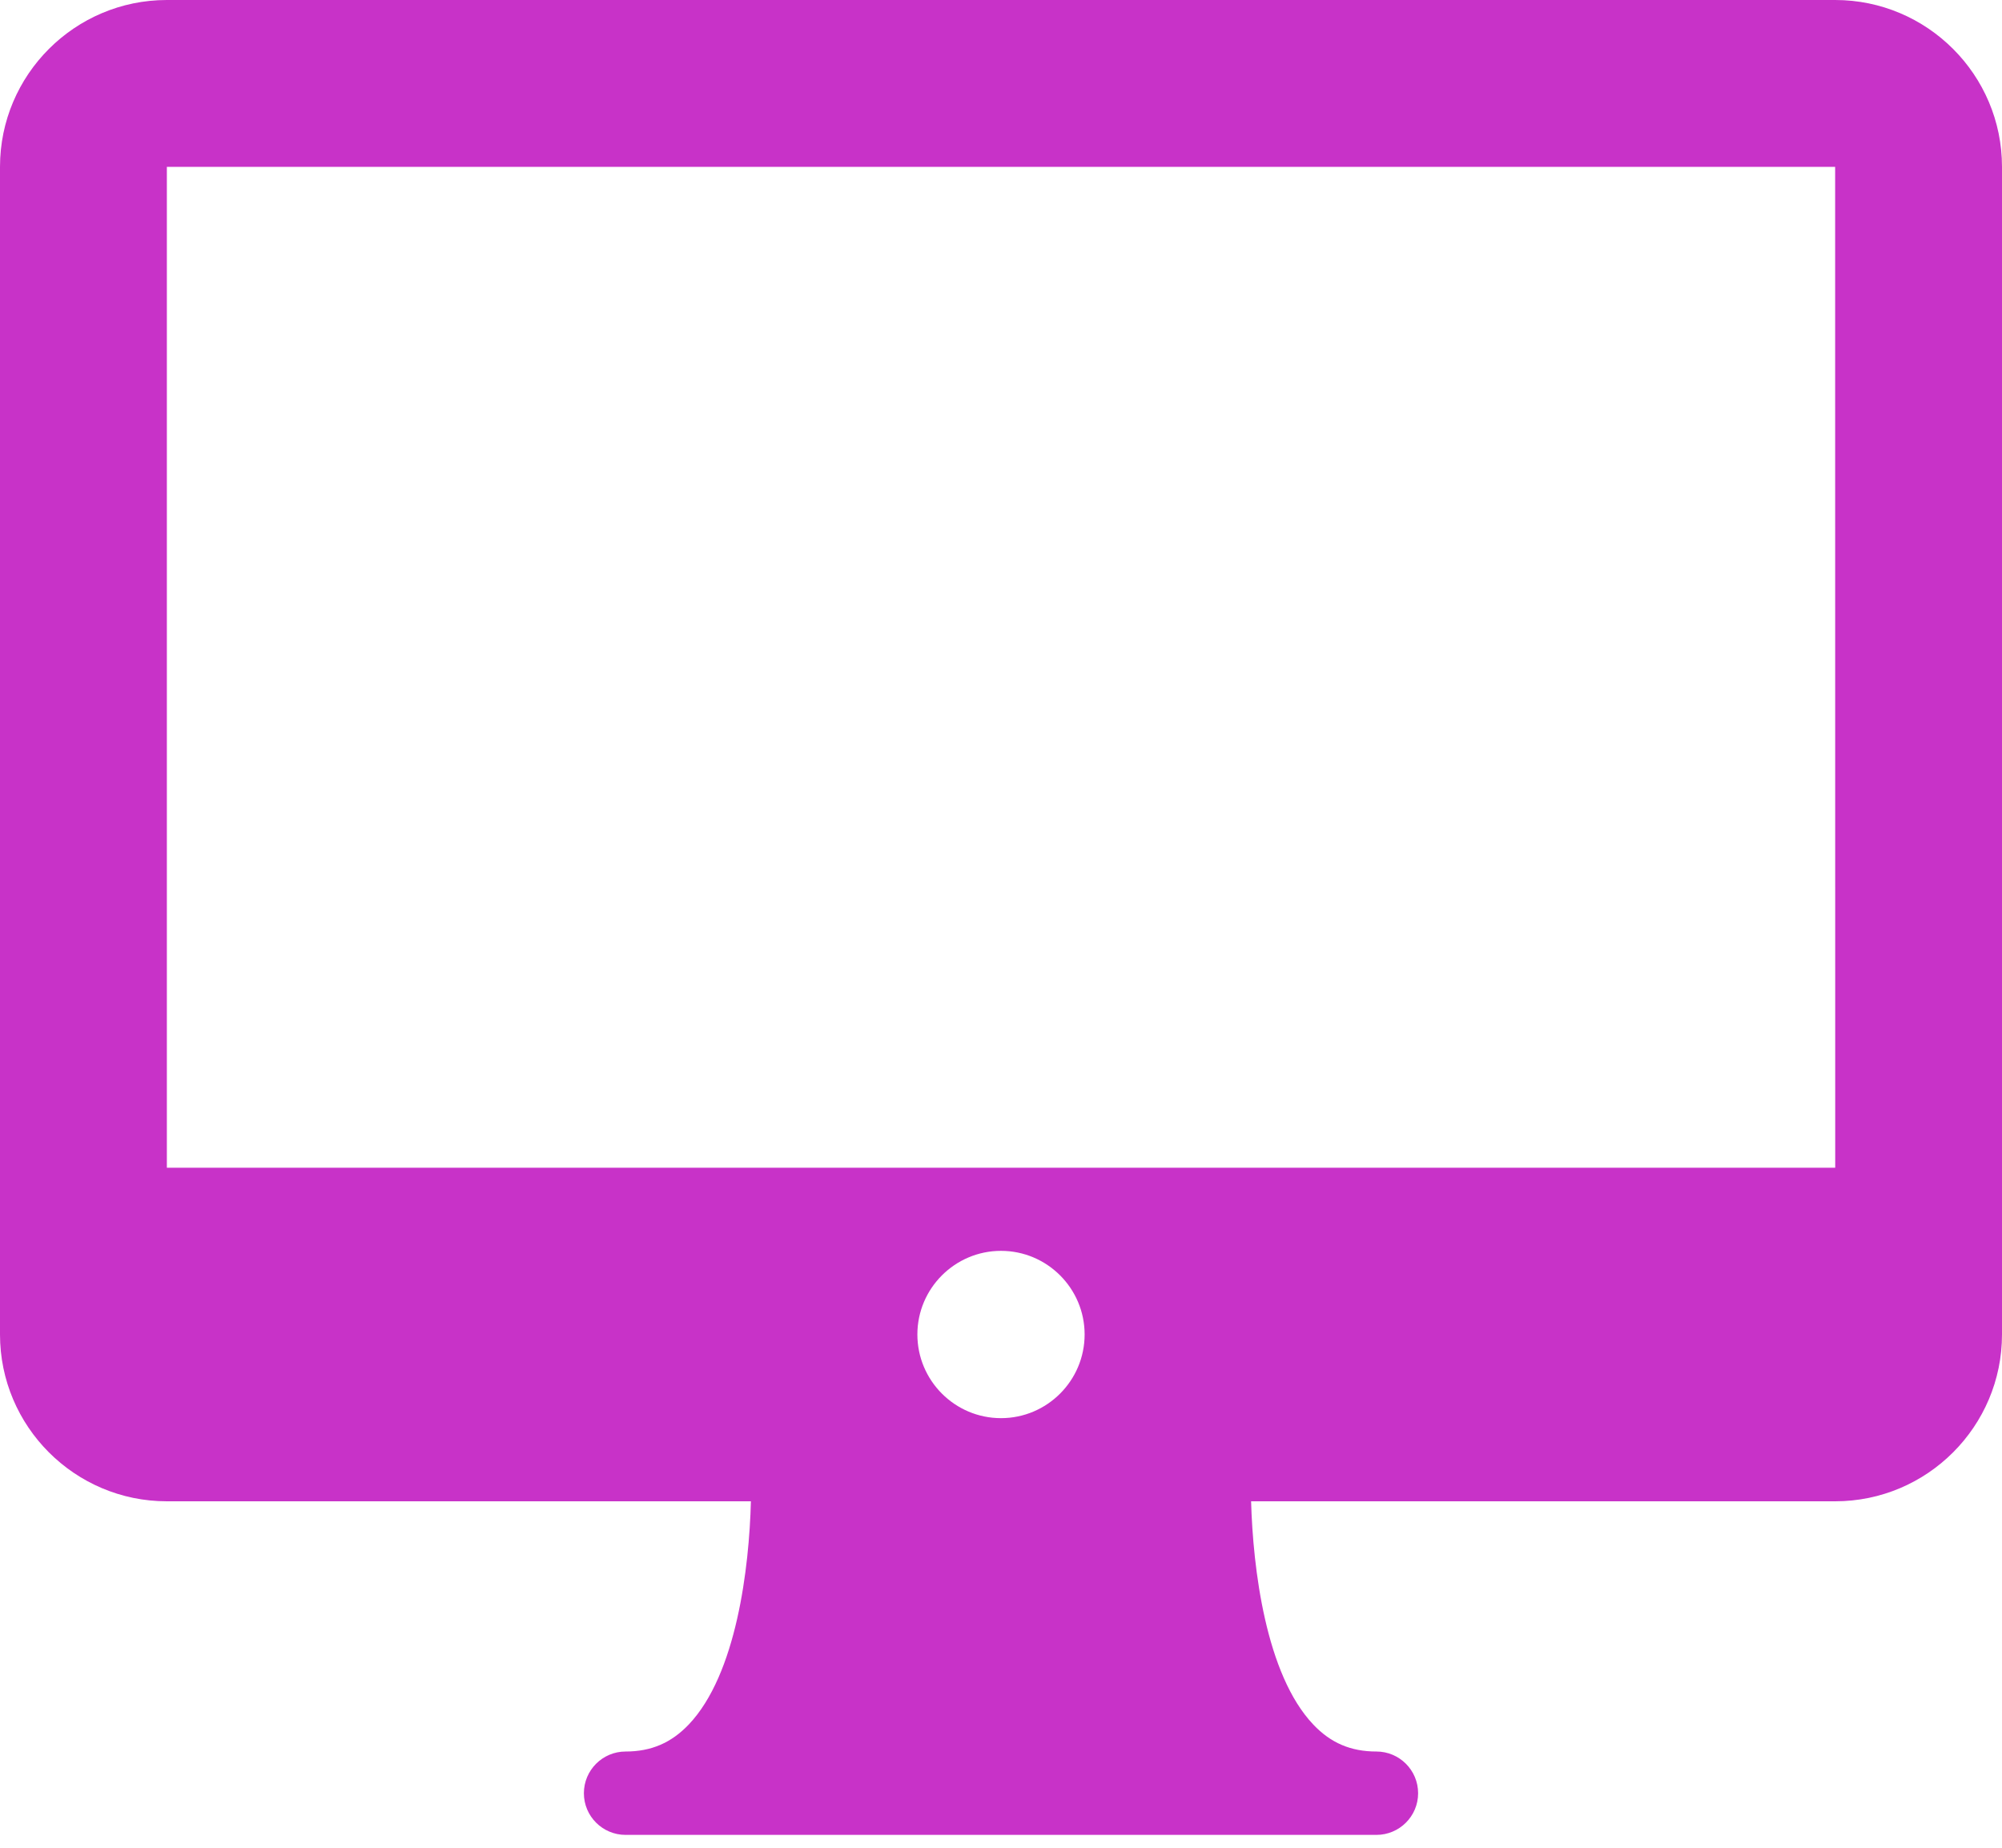 <svg width="26" height="24" viewBox="0 0 26 24" fill="none" xmlns="http://www.w3.org/2000/svg">
    <path d="M23.833 0H2.167C0.972 0 0 0.972 0 2.167V17.333C0 18.528 0.972 19.5 2.167 19.5H9.752C9.73 20.364 9.565 21.747 8.945 22.399C8.717 22.638 8.457 22.75 8.125 22.75C7.826 22.75 7.583 22.992 7.583 23.292C7.583 23.591 7.826 23.833 8.125 23.833H17.875C18.174 23.833 18.417 23.591 18.417 23.292C18.417 22.992 18.174 22.75 17.875 22.75C17.543 22.75 17.282 22.639 17.056 22.4C16.438 21.75 16.272 20.366 16.248 19.5H23.833C25.028 19.5 26 18.528 26 17.333V2.167C26 0.972 25.028 0 23.833 0ZM13 18.42C12.401 18.42 11.914 17.932 11.914 17.333C11.914 16.735 12.401 16.247 13 16.247C13.599 16.247 14.086 16.735 14.086 17.333C14.086 17.932 13.599 18.42 13 18.42ZM2.167 15.167V2.167H23.833L23.834 15.167H2.167Z" fill="#C832C8"/>
</svg>
